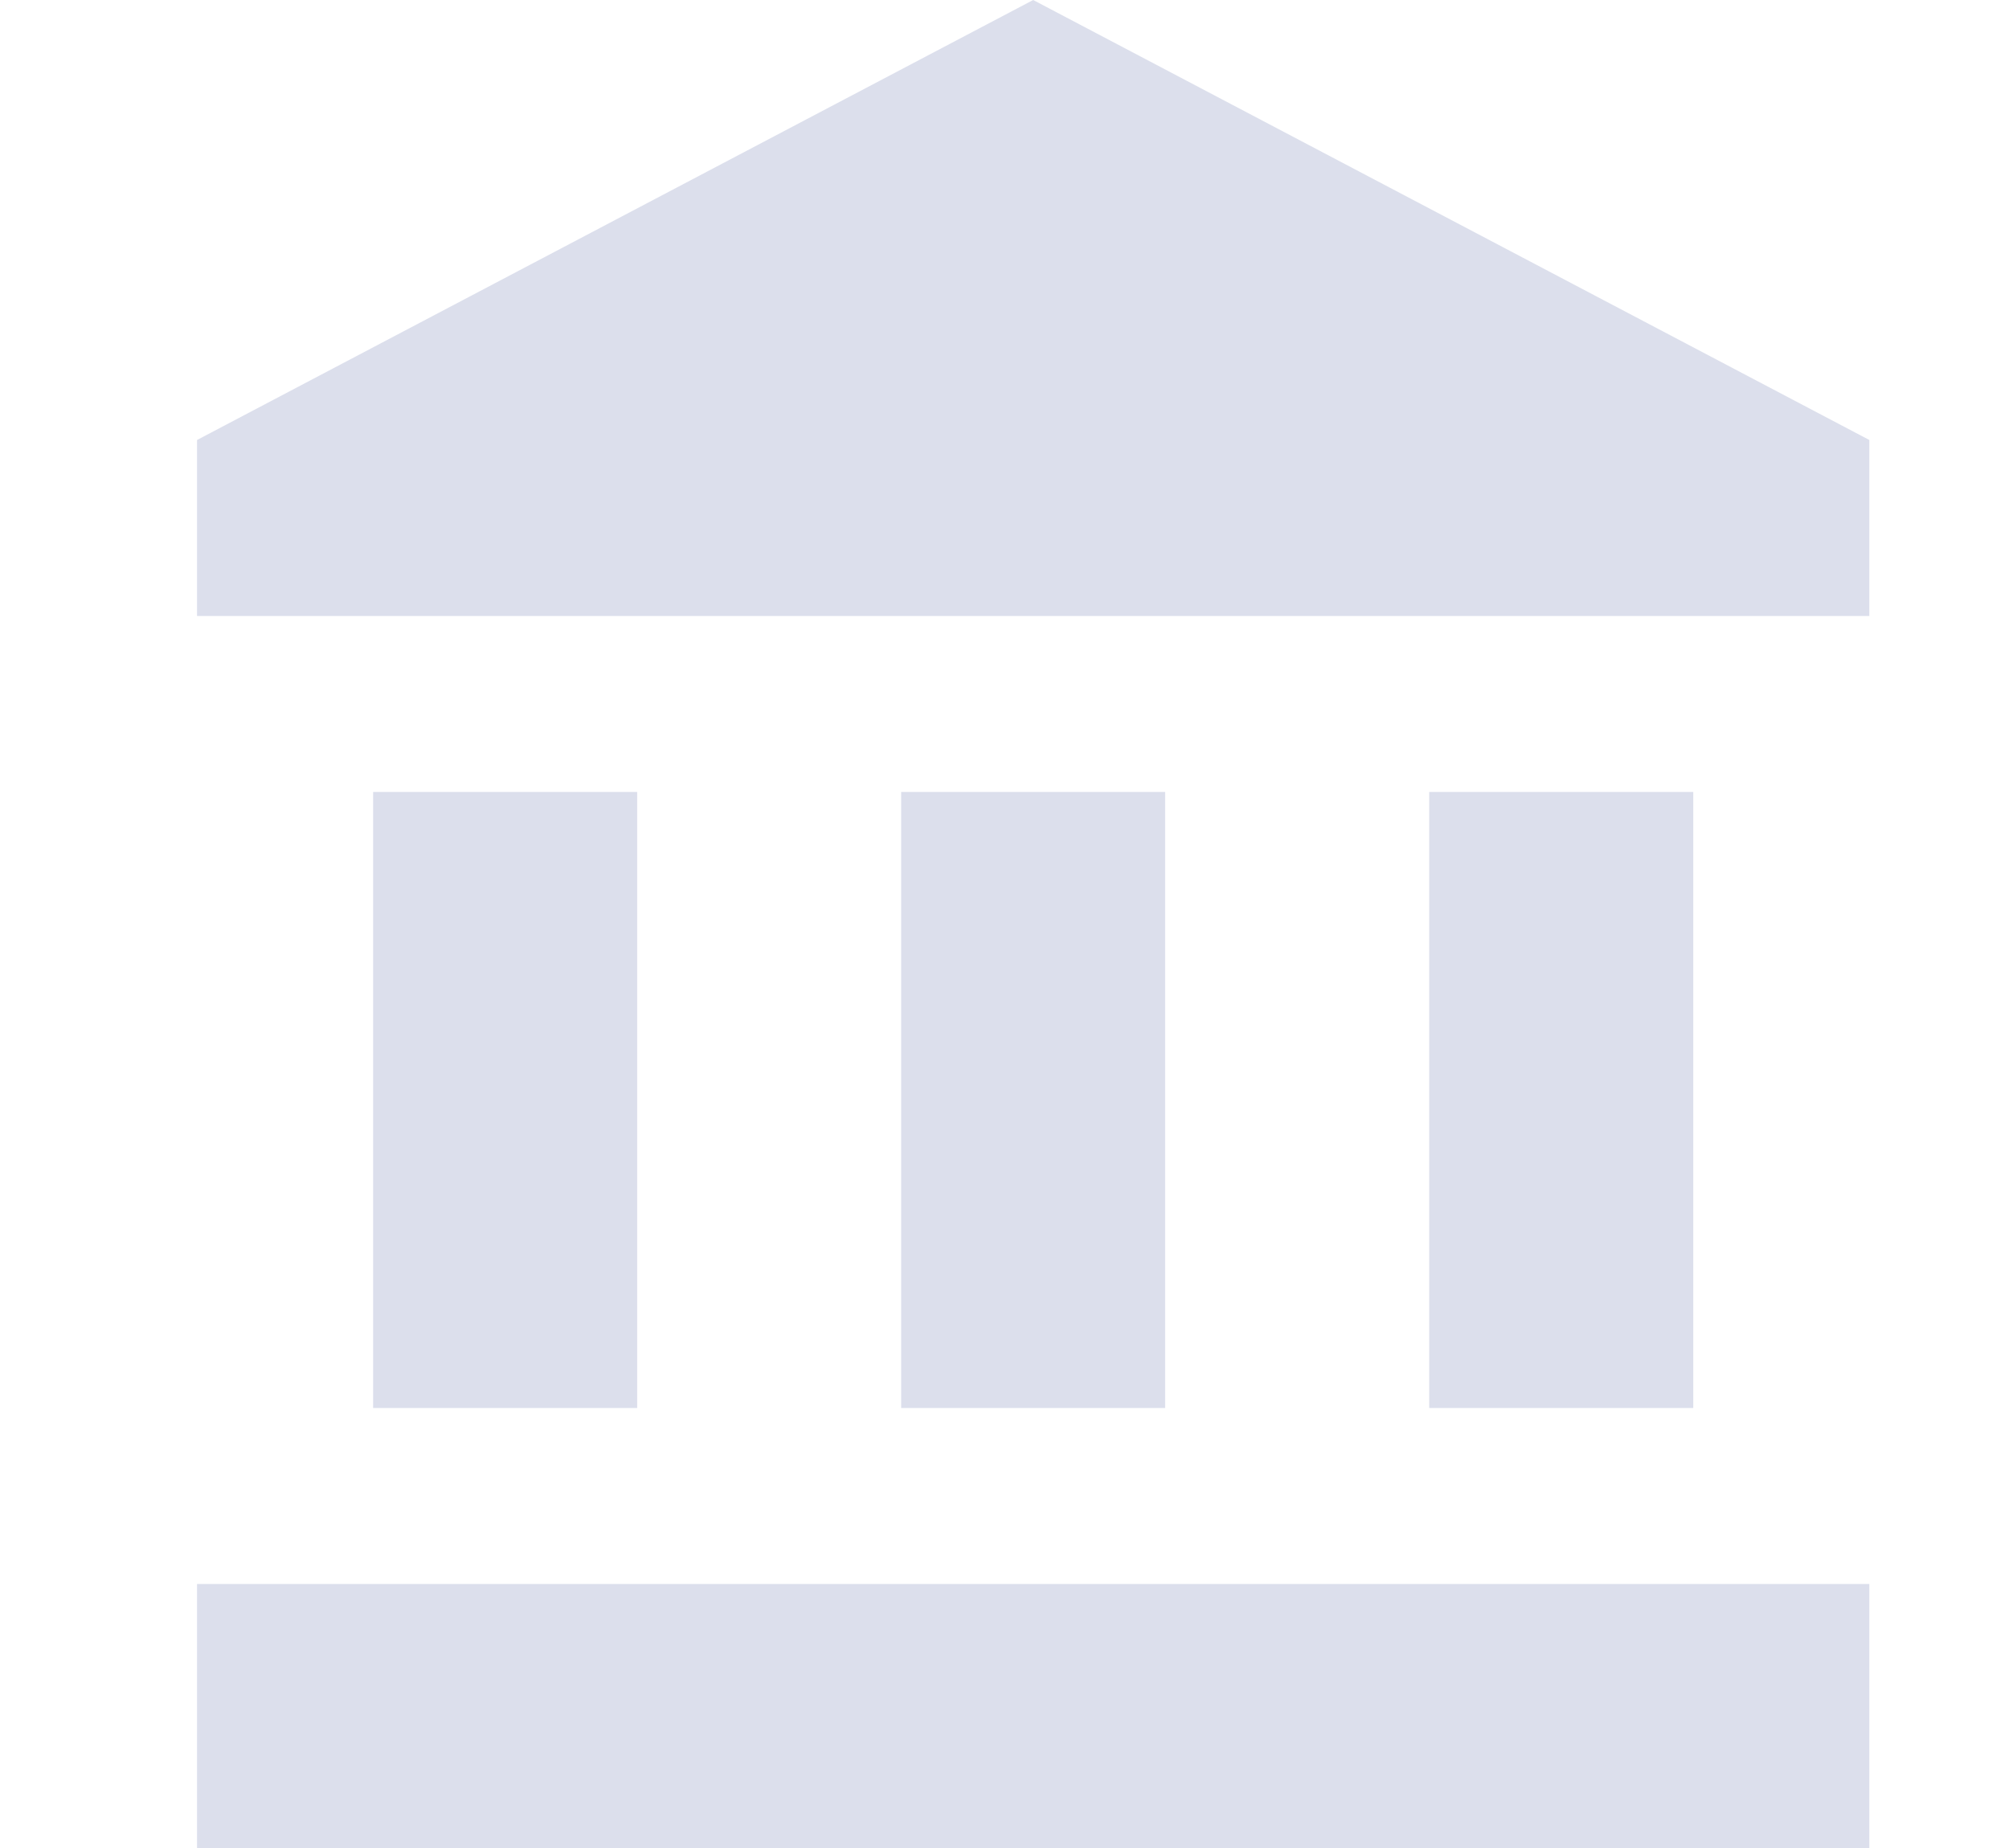 <?xml version="1.0" encoding="UTF-8" standalone="no"?>
<svg width="25px" height="23px" viewBox="0 0 25 23" version="1.1" xmlns="http://www.w3.org/2000/svg" xmlns:xlink="http://www.w3.org/1999/xlink">
    <!-- Generator: Sketch 46.2 (44496) - http://www.bohemiancoding.com/sketch -->
    <title>Icon/Sadad</title>
    <desc>Created with Sketch.</desc>
    <defs></defs>
    <g id="Symbols" stroke="none" stroke-width="1" fill="none" fill-rule="evenodd">
        <g id="Icon/Sadad" fill="#DCDFEC">
            <path d="M4.643,17.524 L7.929,17.524 L7.929,9.857 L4.643,9.857 L4.643,17.524 Z M11.214,17.524 L14.499,17.524 L14.499,9.857 L11.214,9.857 L11.214,17.524 Z M2.452,23 L23.262,23 L23.262,19.714 L2.452,19.714 L2.452,23 Z M17.785,17.524 L21.071,17.524 L21.071,9.857 L17.785,9.857 L17.785,17.524 Z M12.857,0 L2.452,5.476 L2.452,7.667 L23.262,7.667 L23.262,5.476 L12.857,0 L12.857,0 Z" id="account-balance"></path>
        </g>
    </g>
</svg>
